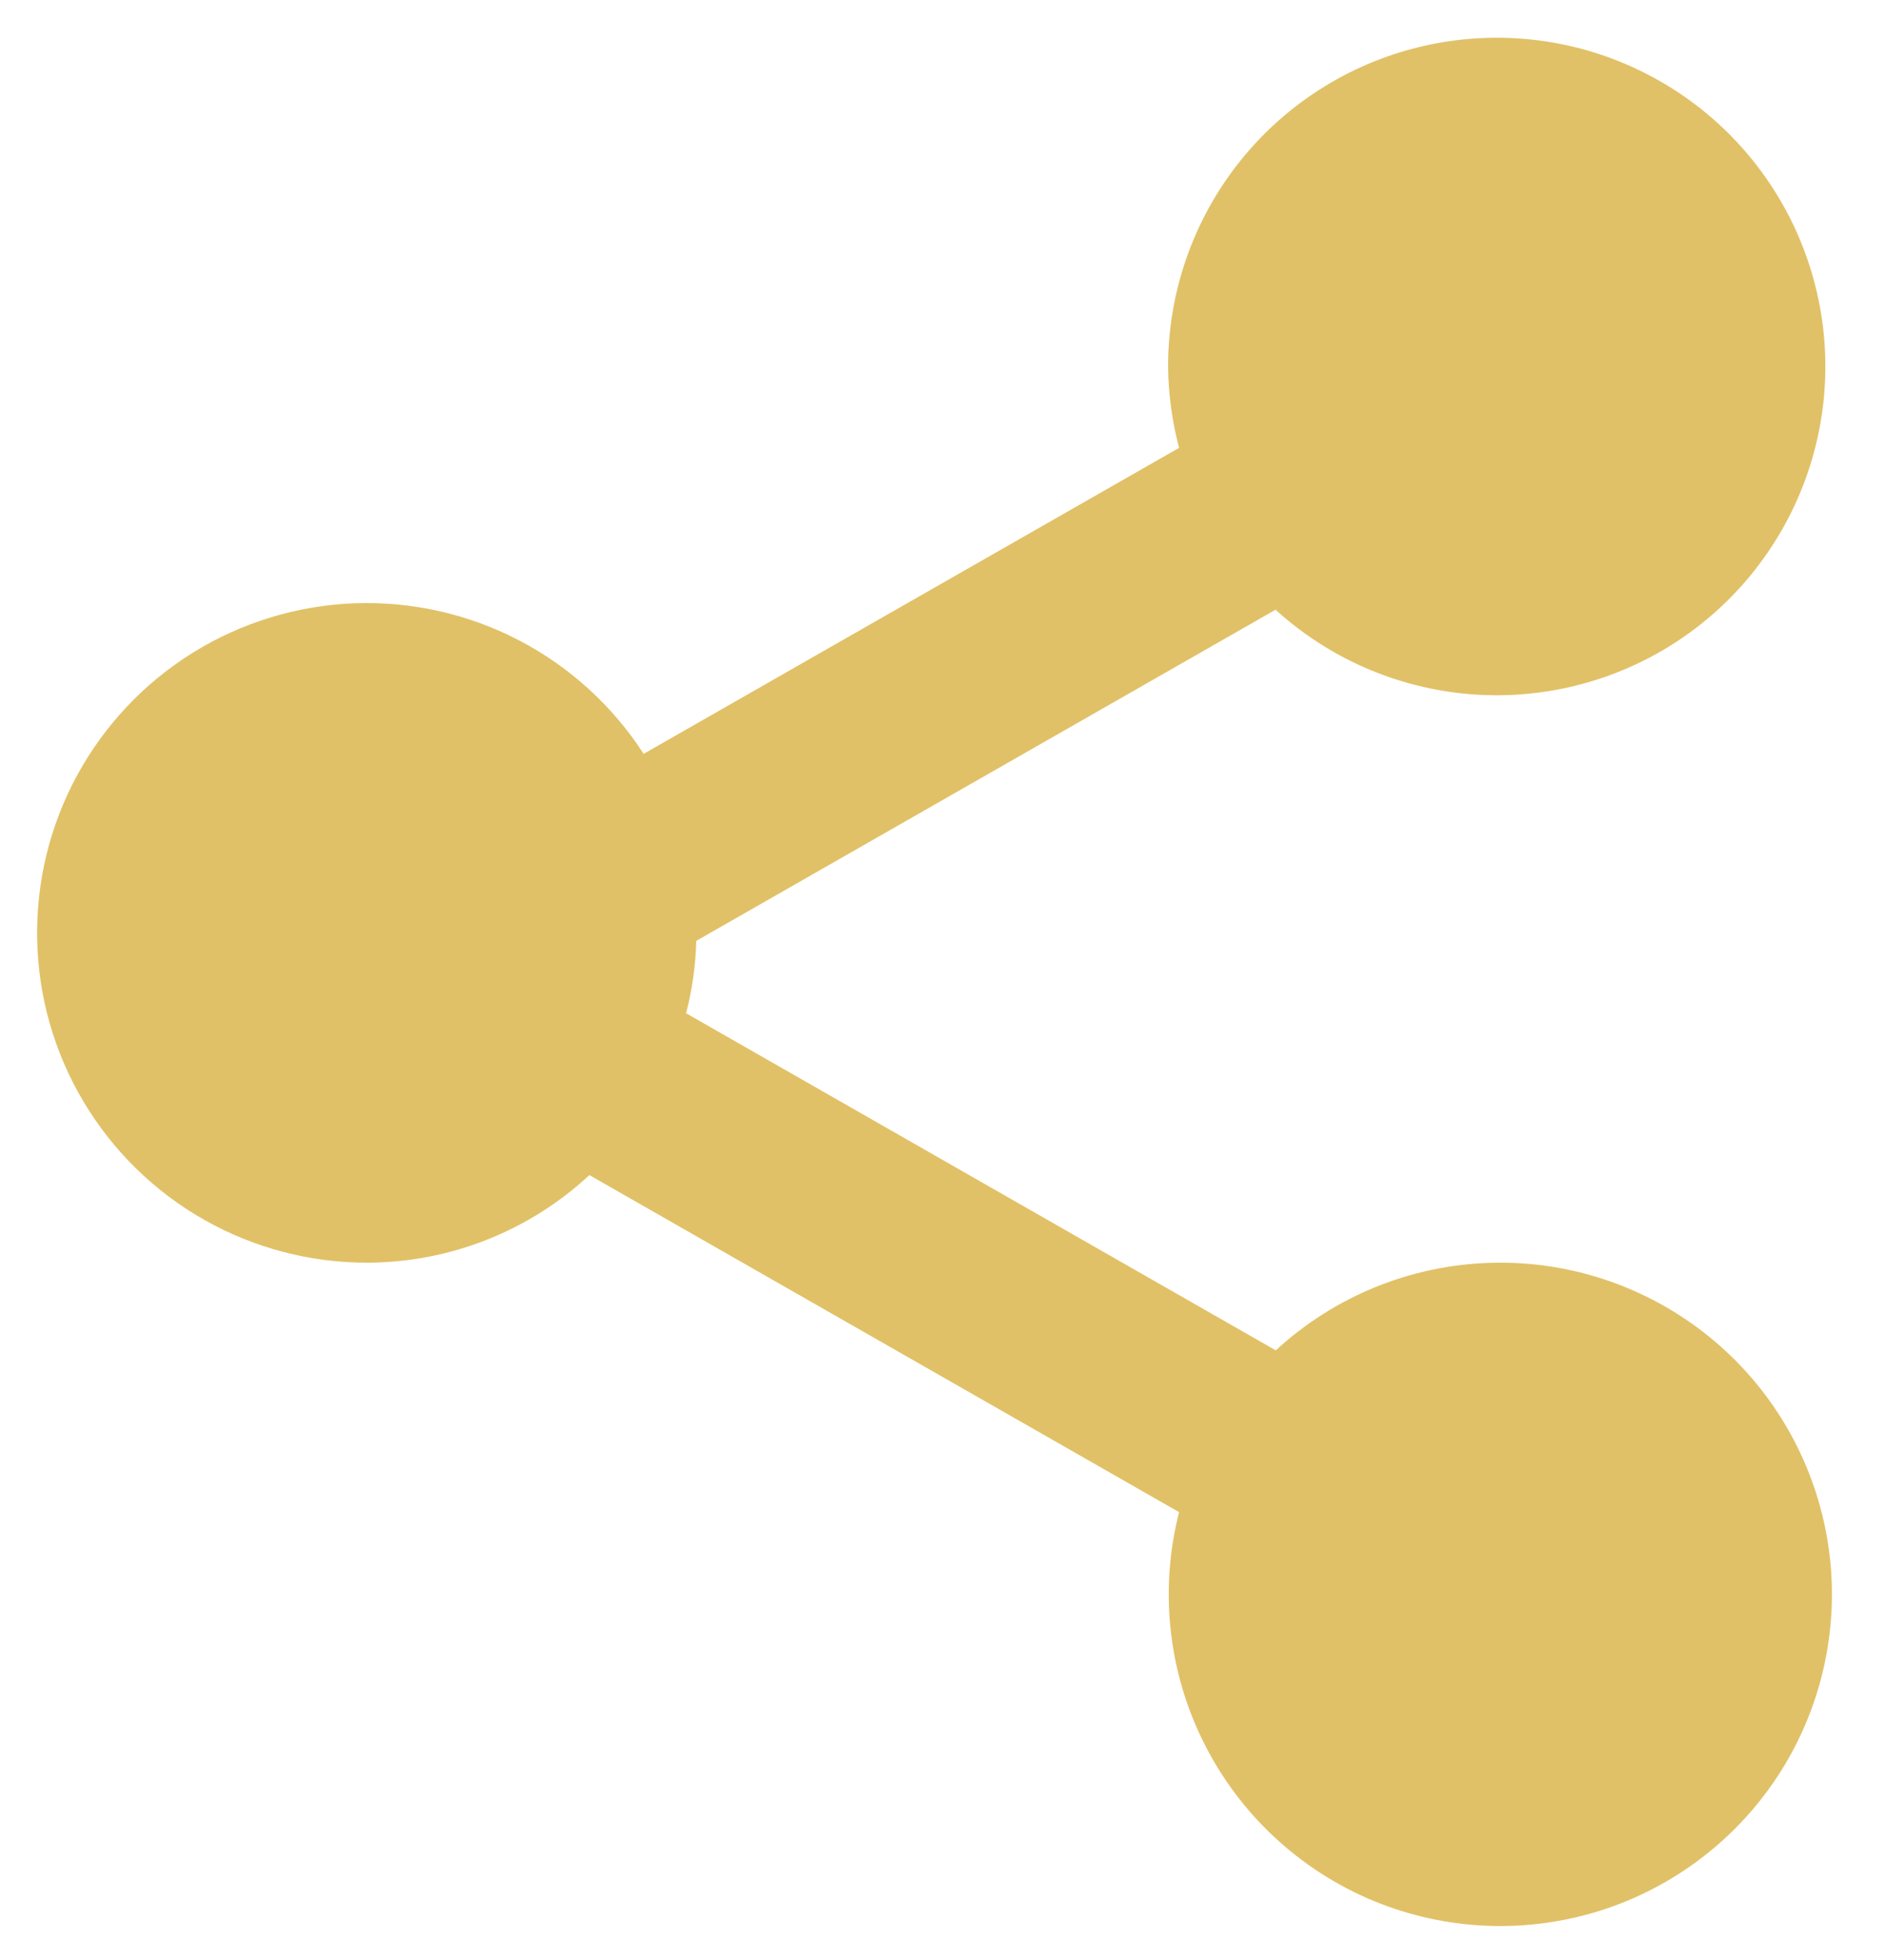 <svg width="25" height="26" viewBox="0 0 25 26" fill="none" xmlns="http://www.w3.org/2000/svg">
<path d="M4.875 16.75C5.968 16.747 7.02 16.332 7.821 15.588L15.646 20.059C15.384 21.083 15.5 22.168 15.972 23.114C16.444 24.06 17.241 24.805 18.217 25.212C19.194 25.618 20.284 25.659 21.288 25.328C22.292 24.996 23.143 24.314 23.686 23.407C24.228 22.499 24.426 21.426 24.242 20.385C24.058 19.343 23.505 18.403 22.685 17.736C21.864 17.069 20.831 16.719 19.774 16.752C18.717 16.784 17.707 17.196 16.929 17.913L9.104 13.441C9.186 13.129 9.231 12.805 9.239 12.481L16.926 8.088C17.666 8.761 18.616 9.159 19.615 9.216C20.614 9.272 21.602 8.984 22.414 8.398C23.225 7.812 23.81 6.965 24.071 5.999C24.332 5.033 24.253 4.007 23.847 3.092C23.441 2.177 22.733 1.43 21.841 0.976C20.95 0.521 19.929 0.388 18.95 0.597C17.971 0.806 17.094 1.345 16.466 2.124C15.838 2.903 15.497 3.874 15.5 4.875C15.505 5.235 15.554 5.594 15.646 5.941L8.541 10C8.129 9.363 7.558 8.843 6.885 8.493C6.212 8.143 5.459 7.974 4.7 8.003C3.942 8.032 3.204 8.258 2.559 8.658C1.914 9.059 1.385 9.62 1.022 10.287C0.66 10.954 0.478 11.704 0.493 12.462C0.508 13.221 0.72 13.963 1.109 14.615C1.498 15.267 2.049 15.807 2.709 16.181C3.37 16.555 4.116 16.751 4.875 16.75V16.75Z" fill="#E1C167"/>
</svg>
